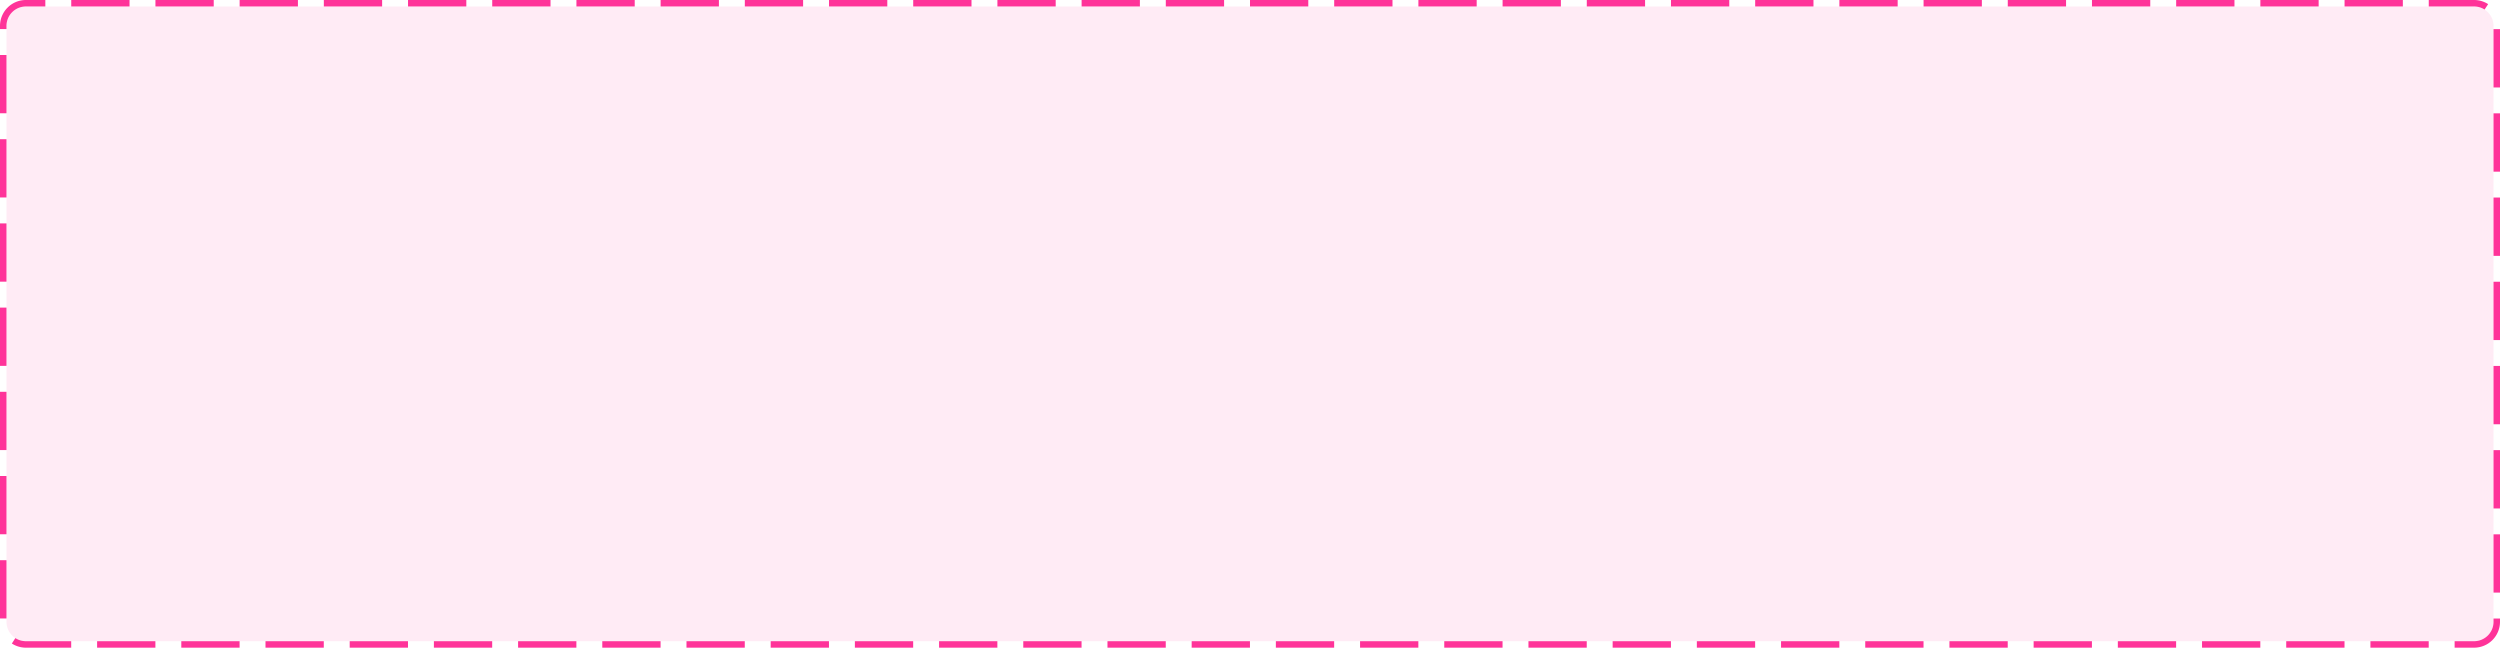 ﻿<?xml version="1.0" encoding="utf-8"?>
<svg version="1.1" xmlns:xlink="http://www.w3.org/1999/xlink" width="386px" height="100px" xmlns="http://www.w3.org/2000/svg">
  <g transform="matrix(1 0 0 1 -165 -662 )">
    <path d="M 166 666  A 3 3 0 0 1 169 663 L 547 663  A 3 3 0 0 1 550 666 L 550 758  A 3 3 0 0 1 547 761 L 169 761  A 3 3 0 0 1 166 758 L 166 666  Z " fill-rule="nonzero" fill="#ff3399" stroke="none" fill-opacity="0.098" />
    <path d="M 165.5 666  A 3.5 3.5 0 0 1 169 662.5 L 547 662.5  A 3.5 3.5 0 0 1 550.5 666 L 550.5 758  A 3.5 3.5 0 0 1 547 761.5 L 169 761.5  A 3.5 3.5 0 0 1 165.5 758 L 165.5 666  Z " stroke-width="1" stroke-dasharray="9,4" stroke="#ff3399" fill="none" stroke-dashoffset="0.5" />
  </g>
</svg>